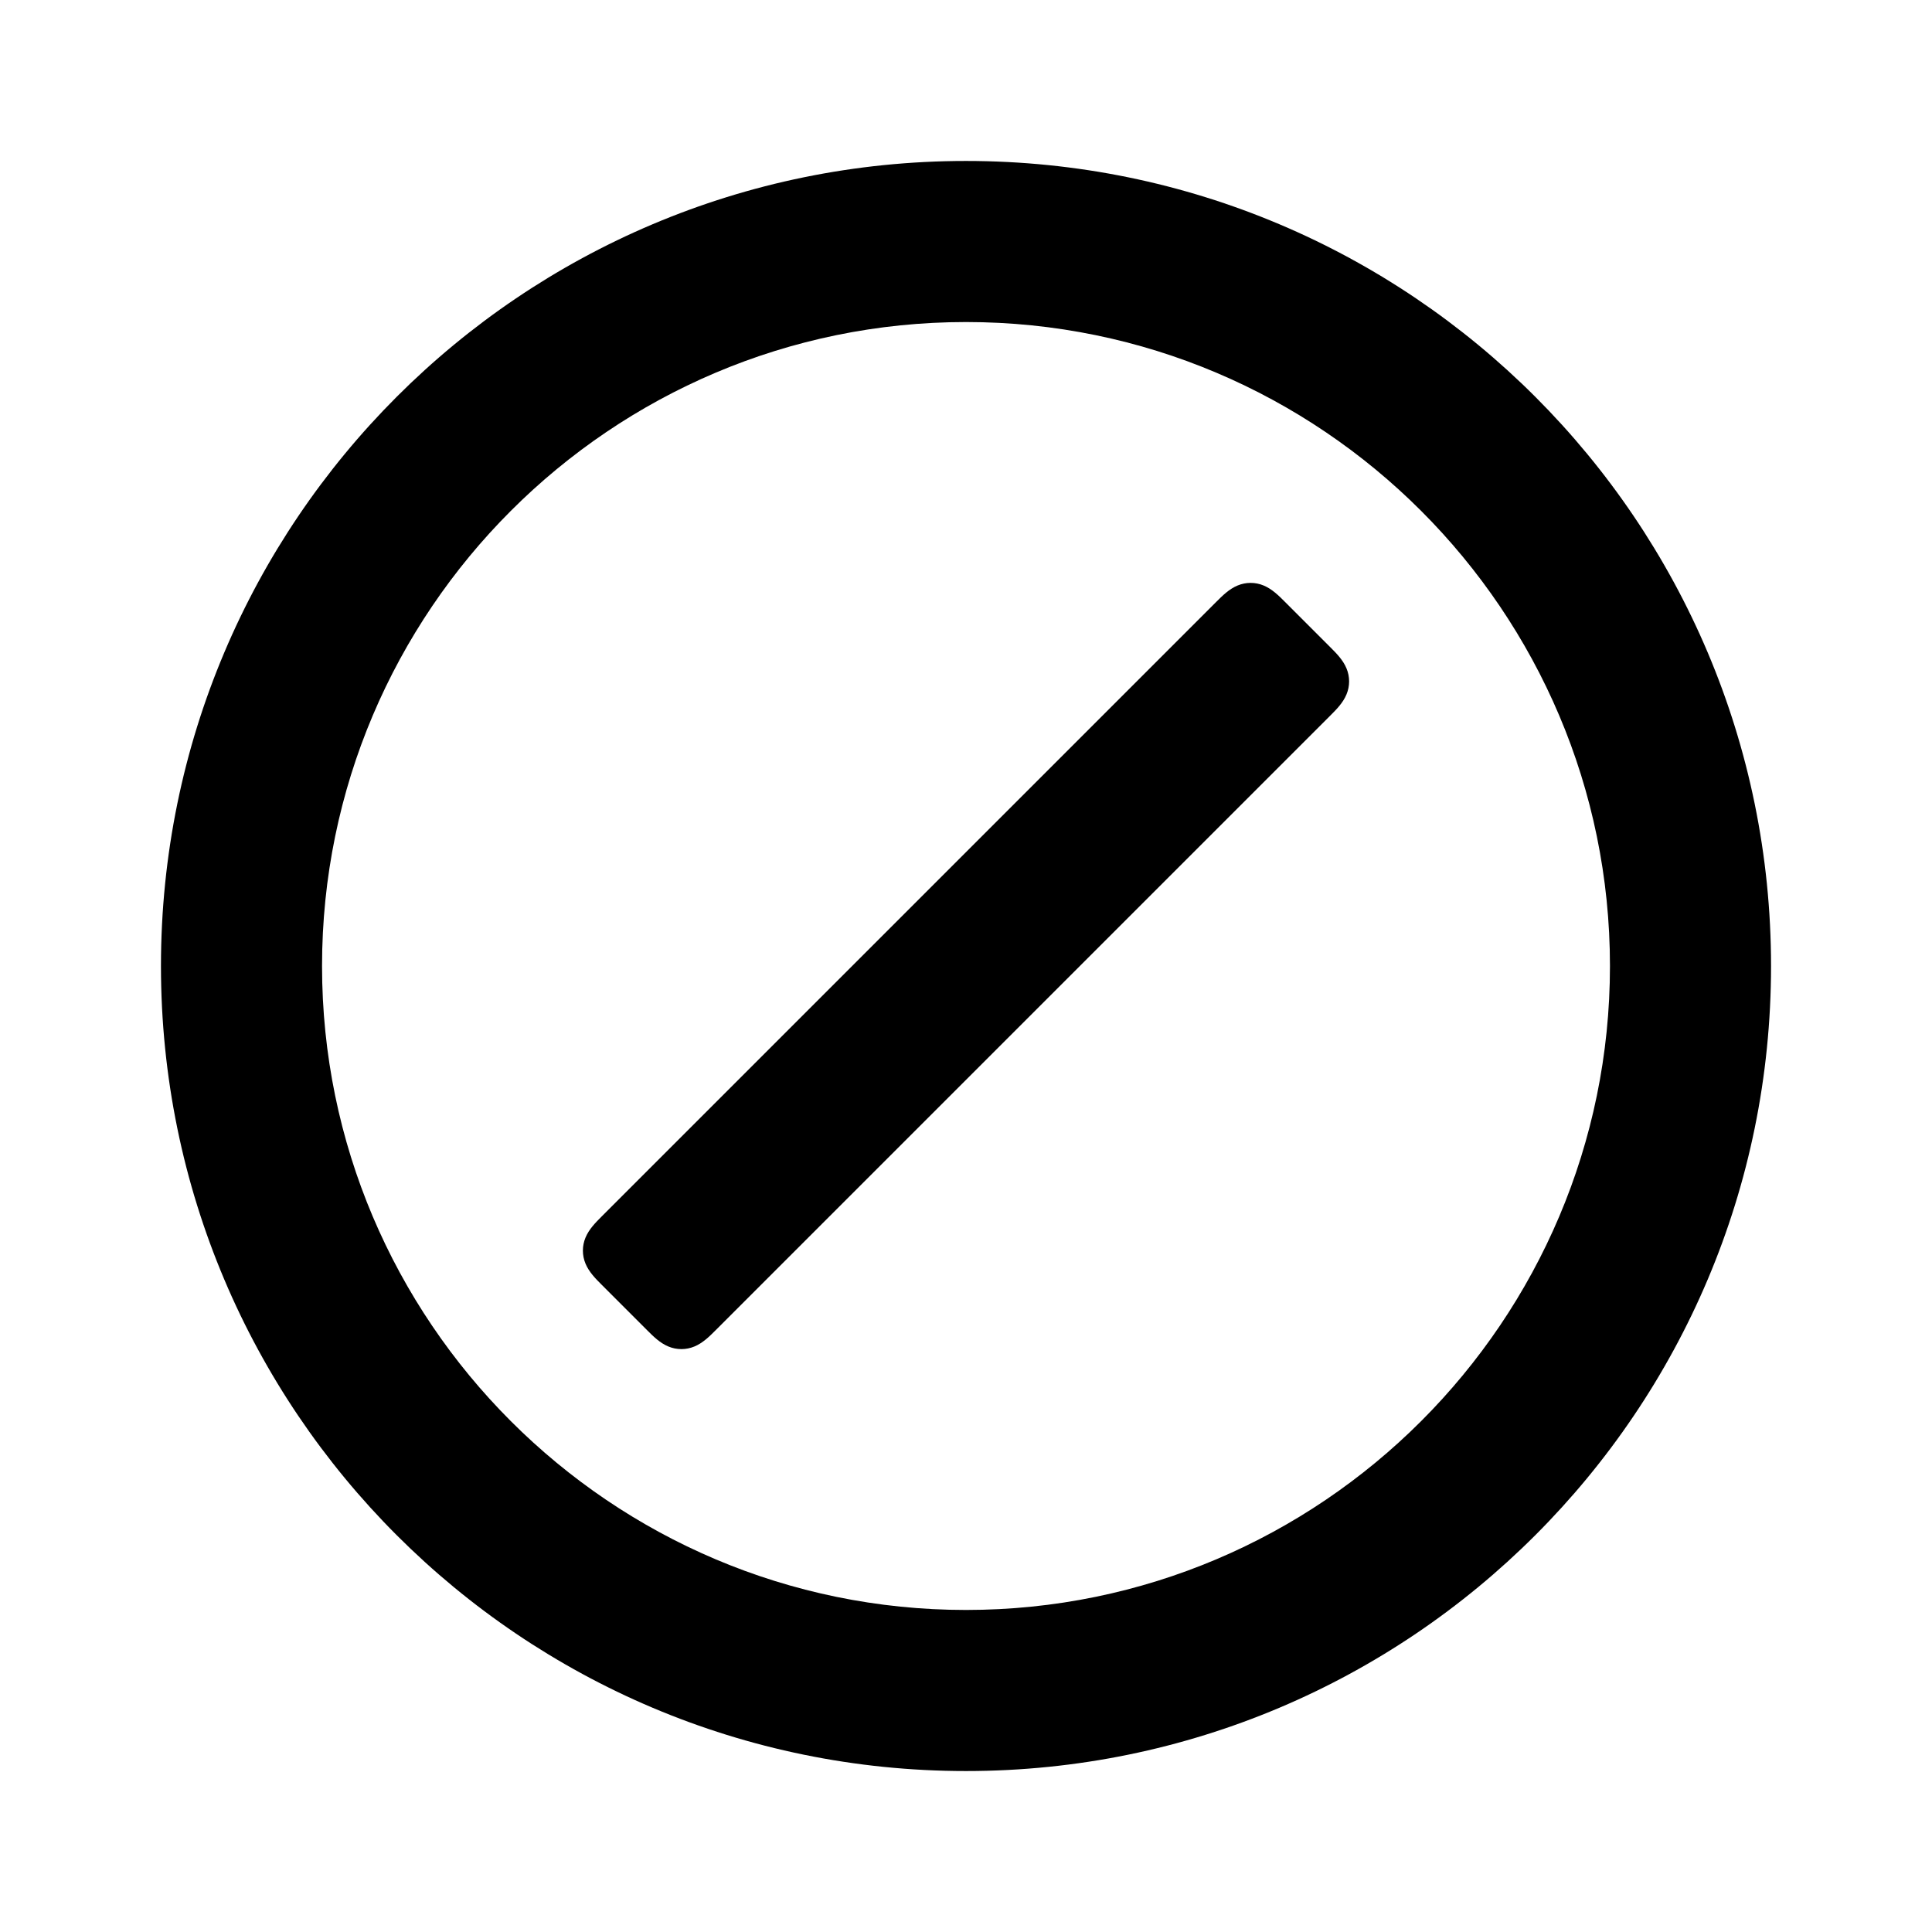 <?xml version="1.0" encoding="utf-8"?>
<!-- Generator: Adobe Illustrator 26.3.1, SVG Export Plug-In . SVG Version: 6.00 Build 0)  -->
<svg version="1.1" id="レイヤー_1" xmlns="http://www.w3.org/2000/svg" xmlns:xlink="http://www.w3.org/1999/xlink" x="0px"
	 y="0px" viewBox="0 0 16 16" style="enable-background:new 0 0 16 16;" xml:space="preserve">
<path d="M8,2.667c2.941,0,5.333,2.393,5.333,5.333S10.941,13.333,8,13.333S2.667,10.941,2.667,8S5.059,2.667,8,2.667 M8,1.333
	C4.318,1.333,1.333,4.318,1.333,8S4.318,14.667,8,14.667S14.667,11.682,14.667,8S11.682,1.333,8,1.333L8,1.333z"/>
<path d="M5.926,11.017c-0.05,0.05-0.105,0.105-0.175,0.134c-0.069,0.029-0.147,0.029-0.216,0c-0.07-0.029-0.125-0.084-0.175-0.134
	L4.983,10.64c-0.05-0.05-0.105-0.105-0.134-0.175c-0.029-0.069-0.029-0.147,0-0.216c0.029-0.07,0.084-0.125,0.134-0.175l5.091-5.091
	c0.05-0.05,0.105-0.105,0.175-0.134c0.069-0.029,0.147-0.029,0.216,0c0.07,0.029,0.125,0.084,0.175,0.134l0.377,0.377
	c0.05,0.05,0.105,0.105,0.134,0.175c0.029,0.069,0.029,0.147,0,0.216c-0.029,0.07-0.084,0.125-0.134,0.175L5.926,11.017z"/>
</svg>
